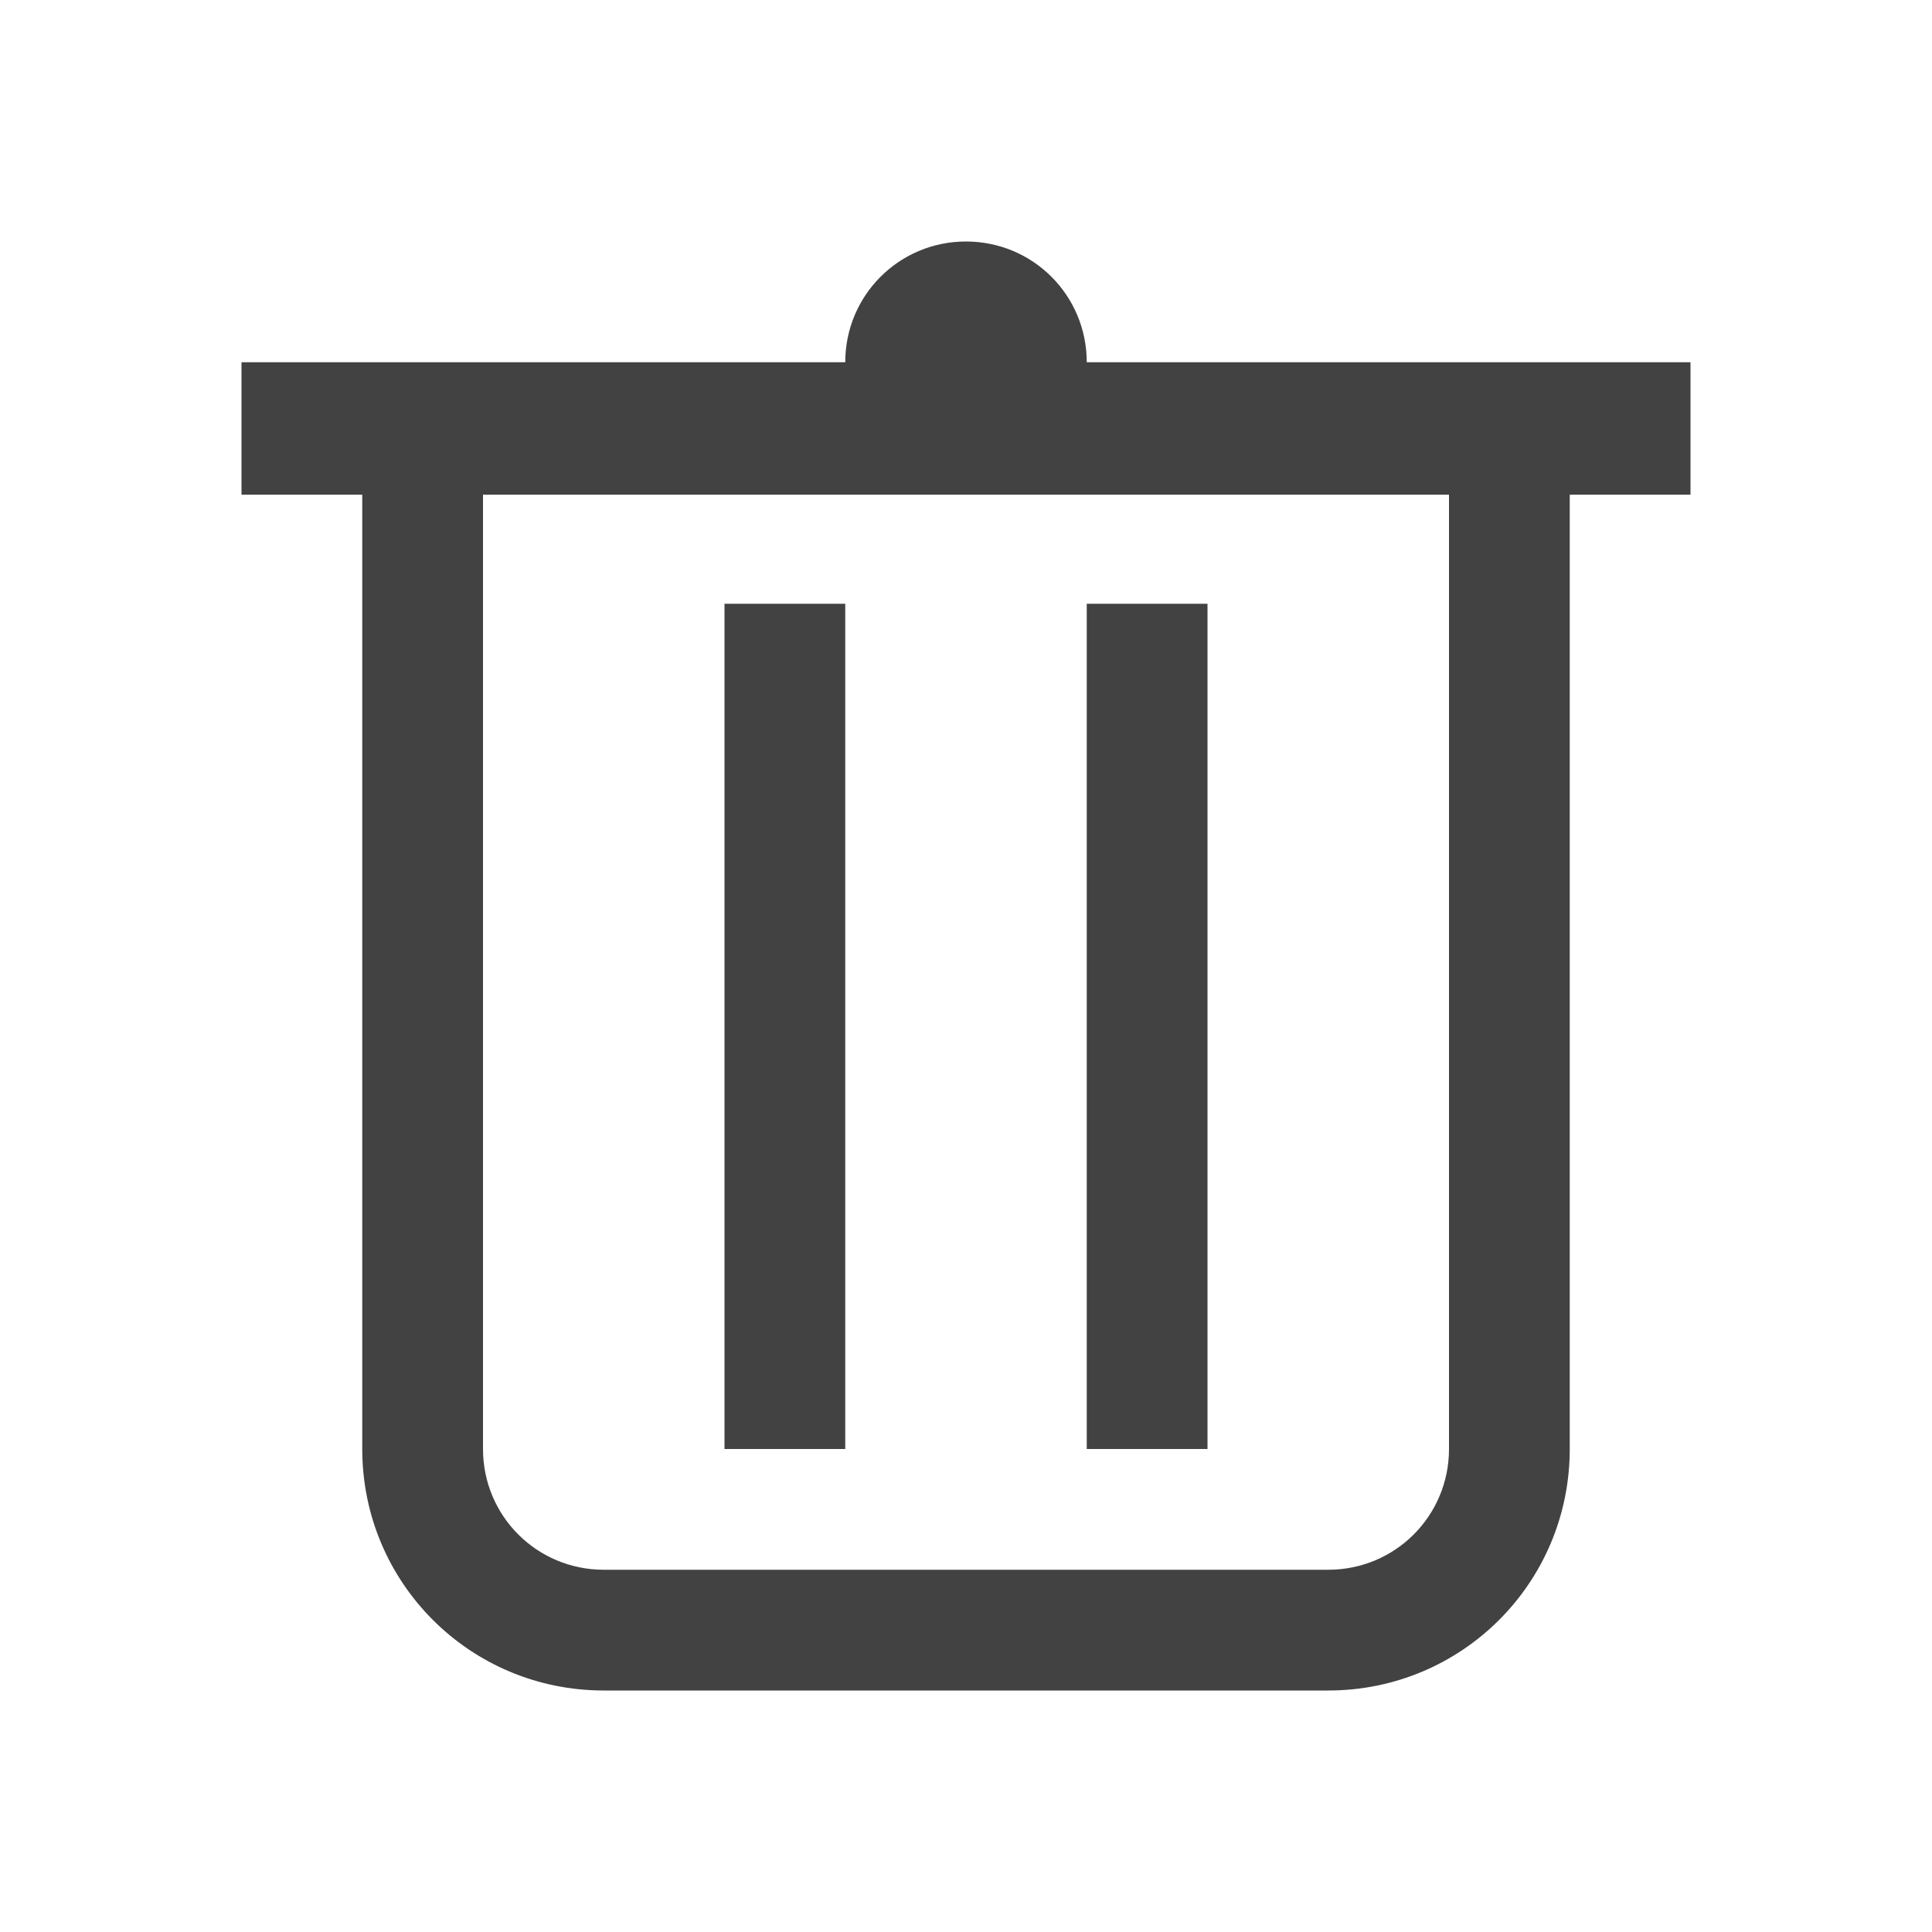 
<svg xmlns="http://www.w3.org/2000/svg" xmlns:xlink="http://www.w3.org/1999/xlink" width="22px" height="22px" viewBox="0 0 22 22" version="1.1">
<g id="surface1">
<defs>
  <style id="current-color-scheme" type="text/css">
   .ColorScheme-Text { color:#424242; } .ColorScheme-Highlight { color:#eeeeee; }
  </style>
 </defs>
<path style="fill:currentColor" class="ColorScheme-Text" d="M 11 2.75 C 10.238 2.75 9.625 3.363 9.625 4.125 L 2.75 4.125 L 2.75 5.633 L 4.125 5.633 L 4.125 16.5 C 4.125 18.023 5.352 19.25 6.875 19.25 L 15.125 19.25 C 16.648 19.25 17.875 18.023 17.875 16.5 L 17.875 5.633 L 19.25 5.633 L 19.25 4.125 L 12.375 4.125 C 12.375 3.363 11.762 2.75 11 2.75 Z M 5.5 5.633 L 16.5 5.633 L 16.5 16.5 C 16.5 17.262 15.887 17.875 15.125 17.875 L 6.875 17.875 C 6.113 17.875 5.5 17.262 5.5 16.5 Z M 8.25 6.875 L 8.25 16.5 L 9.625 16.5 L 9.625 6.875 Z M 12.375 6.875 L 12.375 16.5 L 13.75 16.5 L 13.75 6.875 Z M 12.375 6.875 "/>
</g>
</svg>
